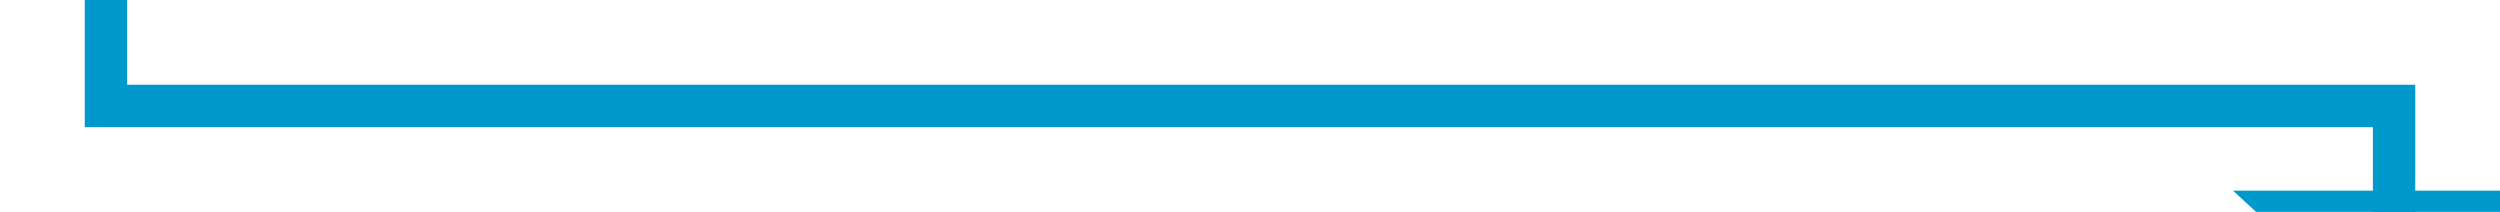 ﻿<?xml version="1.0" encoding="utf-8"?>
<svg version="1.1" xmlns:xlink="http://www.w3.org/1999/xlink" width="118px" height="10px" preserveAspectRatio="xMinYMid meet" viewBox="1596 2695  118 8" xmlns="http://www.w3.org/2000/svg">
  <path d="M 1412 2615  L 1601 2615  L 1601 2699  L 1709 2699  L 1709 2704  " stroke-width="2" stroke="#0099cc" fill="none" />
  <path d="M 1701.4 2703  L 1709 2710  L 1716.6 2703  L 1701.4 2703  Z " fill-rule="nonzero" fill="#0099cc" stroke="none" />
</svg>